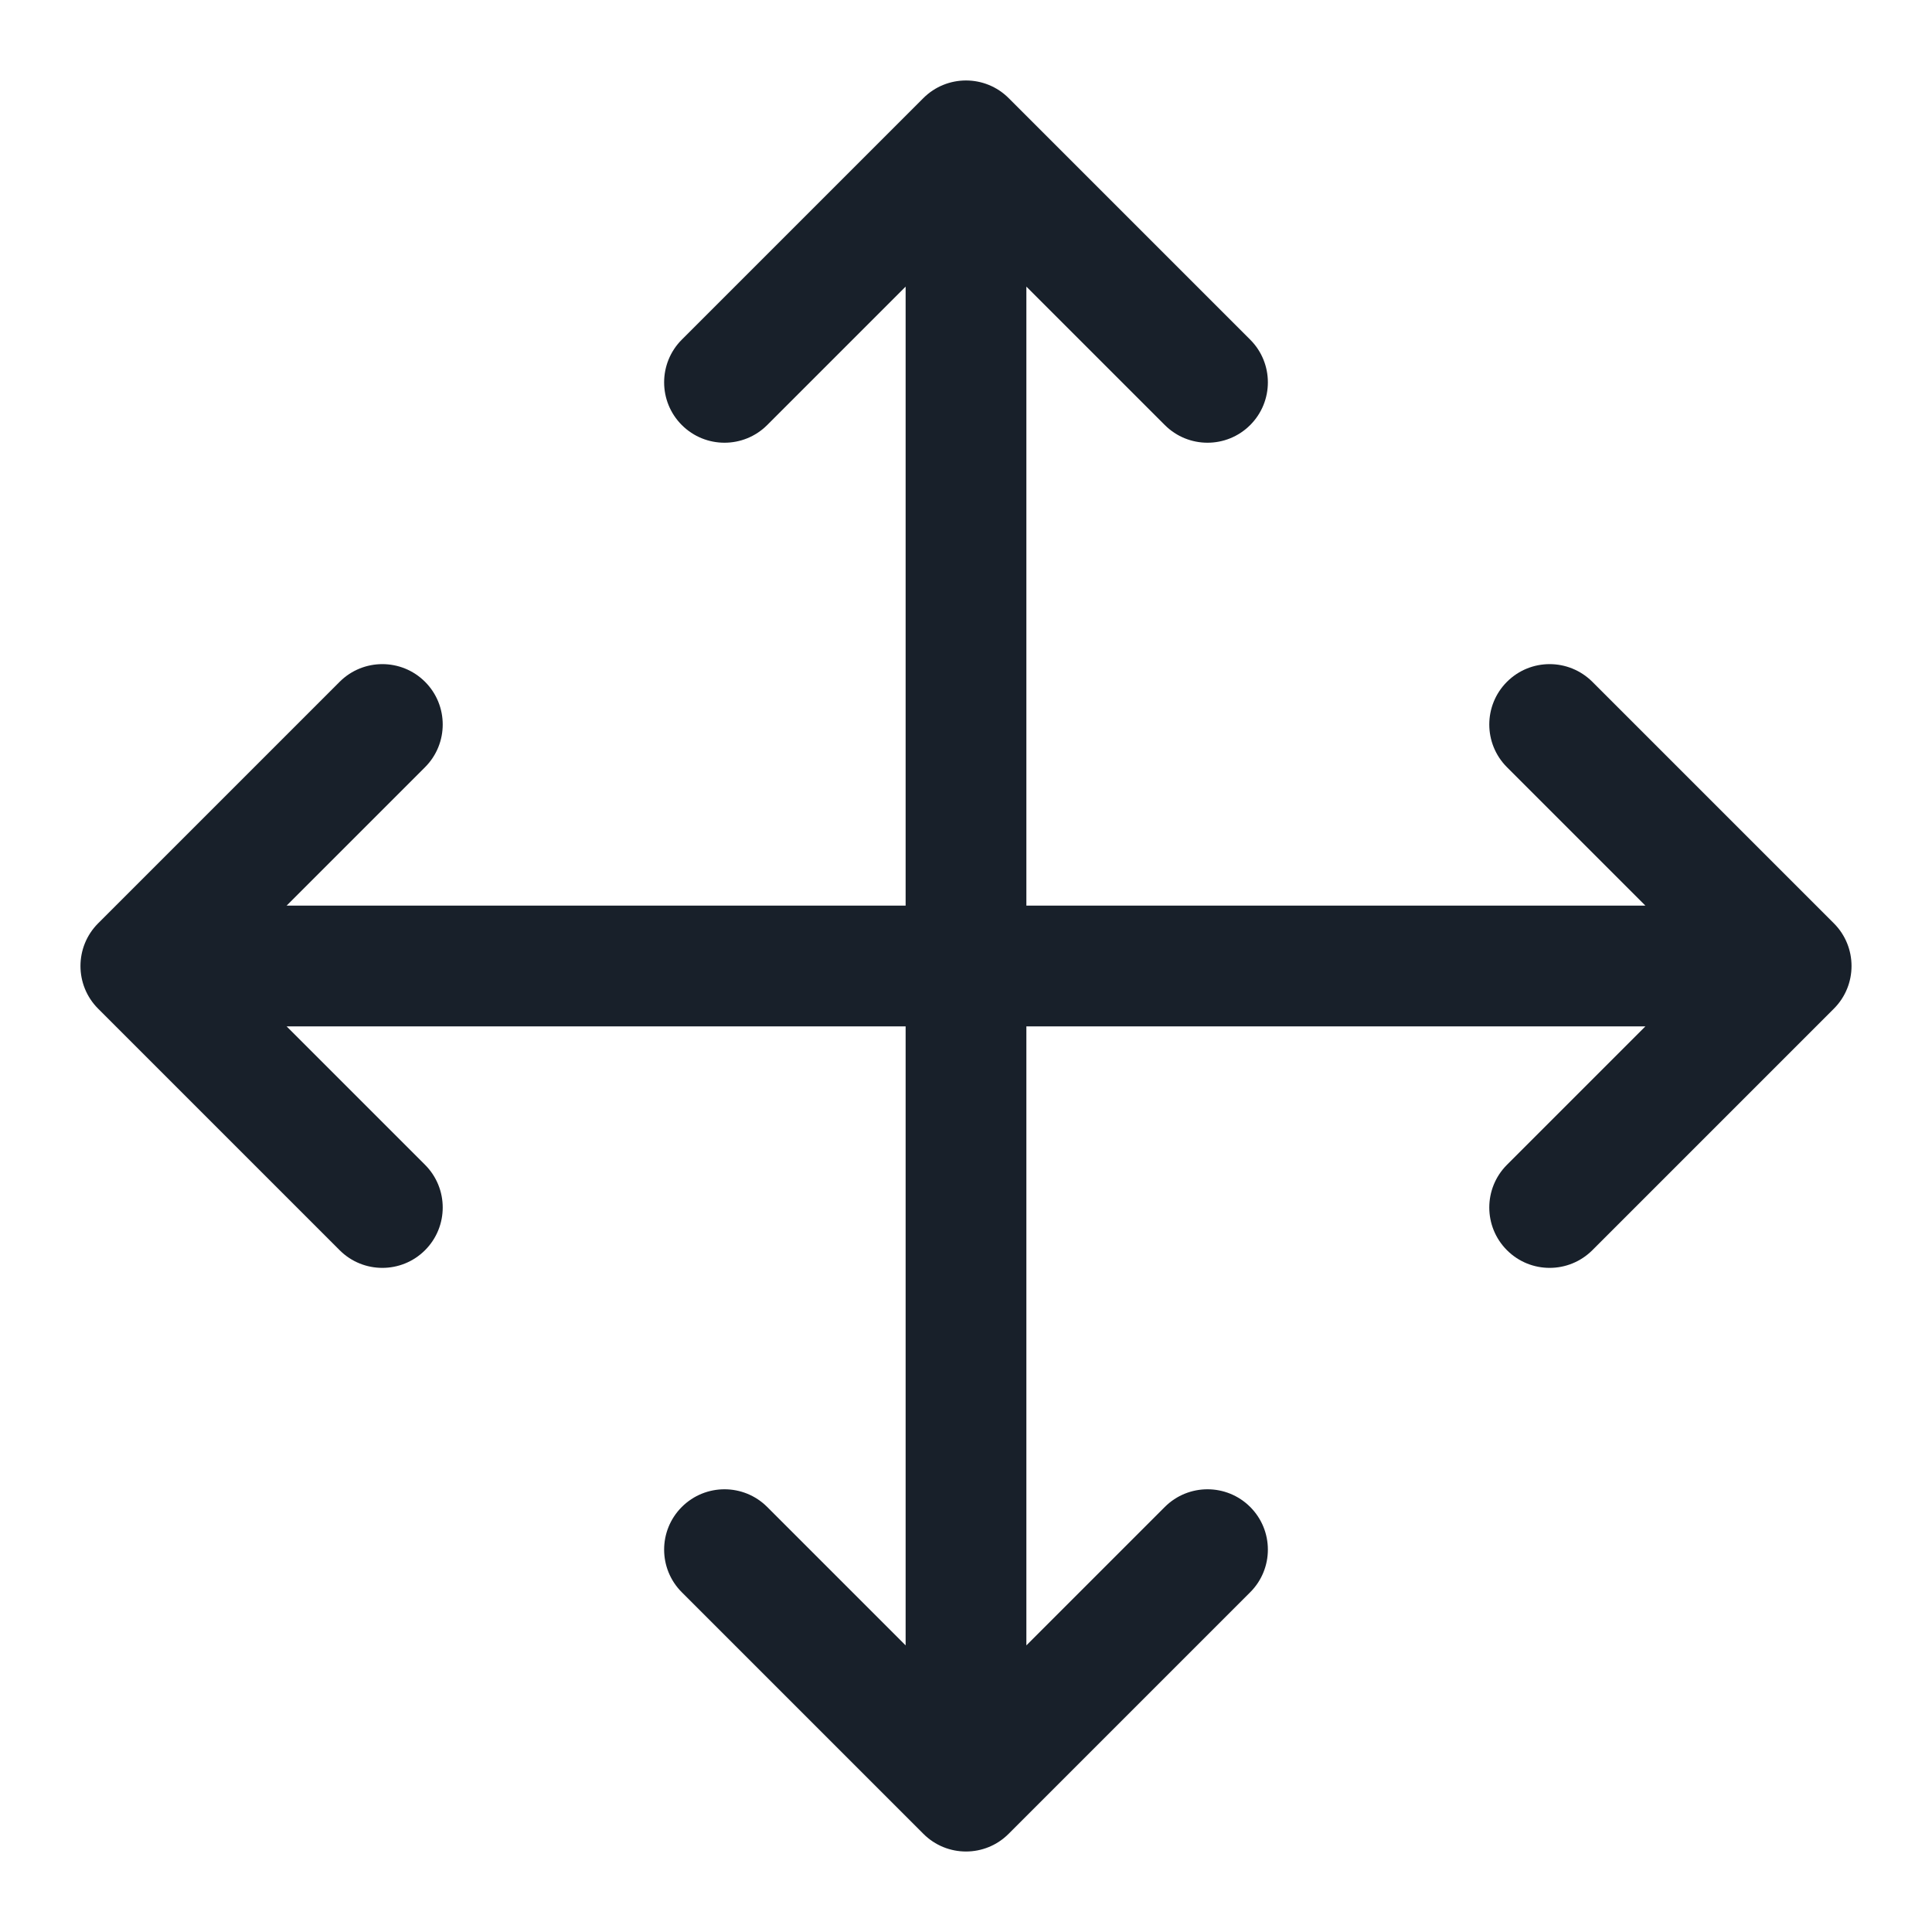 <svg width="20" height="20" viewBox="0 0 20 20" fill="none" xmlns="http://www.w3.org/2000/svg">
<g clip-path="url(#clip0_2266_39049)">
<path d="M10.442 1.016C10.198 0.772 9.802 0.772 9.558 1.016L7.058 3.516C6.814 3.76 6.814 4.156 7.058 4.4C7.302 4.644 7.698 4.644 7.942 4.4L9.375 2.967V9.375H2.967L4.4 7.942C4.644 7.698 4.644 7.302 4.4 7.058C4.156 6.814 3.76 6.814 3.516 7.058L1.016 9.558C0.772 9.802 0.772 10.198 1.016 10.442L3.516 12.942C3.76 13.186 4.156 13.186 4.4 12.942C4.644 12.698 4.644 12.302 4.4 12.058L2.967 10.625H9.375V17.033L7.942 15.6C7.698 15.356 7.302 15.356 7.058 15.6C6.814 15.844 6.814 16.239 7.058 16.483L9.558 18.983C9.802 19.228 10.198 19.228 10.442 18.983L12.942 16.483C13.186 16.239 13.186 15.844 12.942 15.6C12.698 15.356 12.302 15.356 12.058 15.6L10.625 17.033V10.625H17.033L15.6 12.058C15.356 12.302 15.356 12.698 15.6 12.942C15.844 13.186 16.239 13.186 16.484 12.942L18.984 10.442C19.228 10.198 19.228 9.802 18.984 9.558L16.484 7.058C16.239 6.814 15.844 6.814 15.6 7.058C15.356 7.302 15.356 7.698 15.6 7.942L17.033 9.375H10.625V2.967L12.058 4.4C12.302 4.644 12.698 4.644 12.942 4.4C13.186 4.156 13.186 3.76 12.942 3.516L10.442 1.016Z" fill="#18202A"/>
</g>
<defs>
<clipPath id="clip0_2266_39049">
<rect width="20" height="20" fill="white"/>
</clipPath>
</defs>
</svg>
